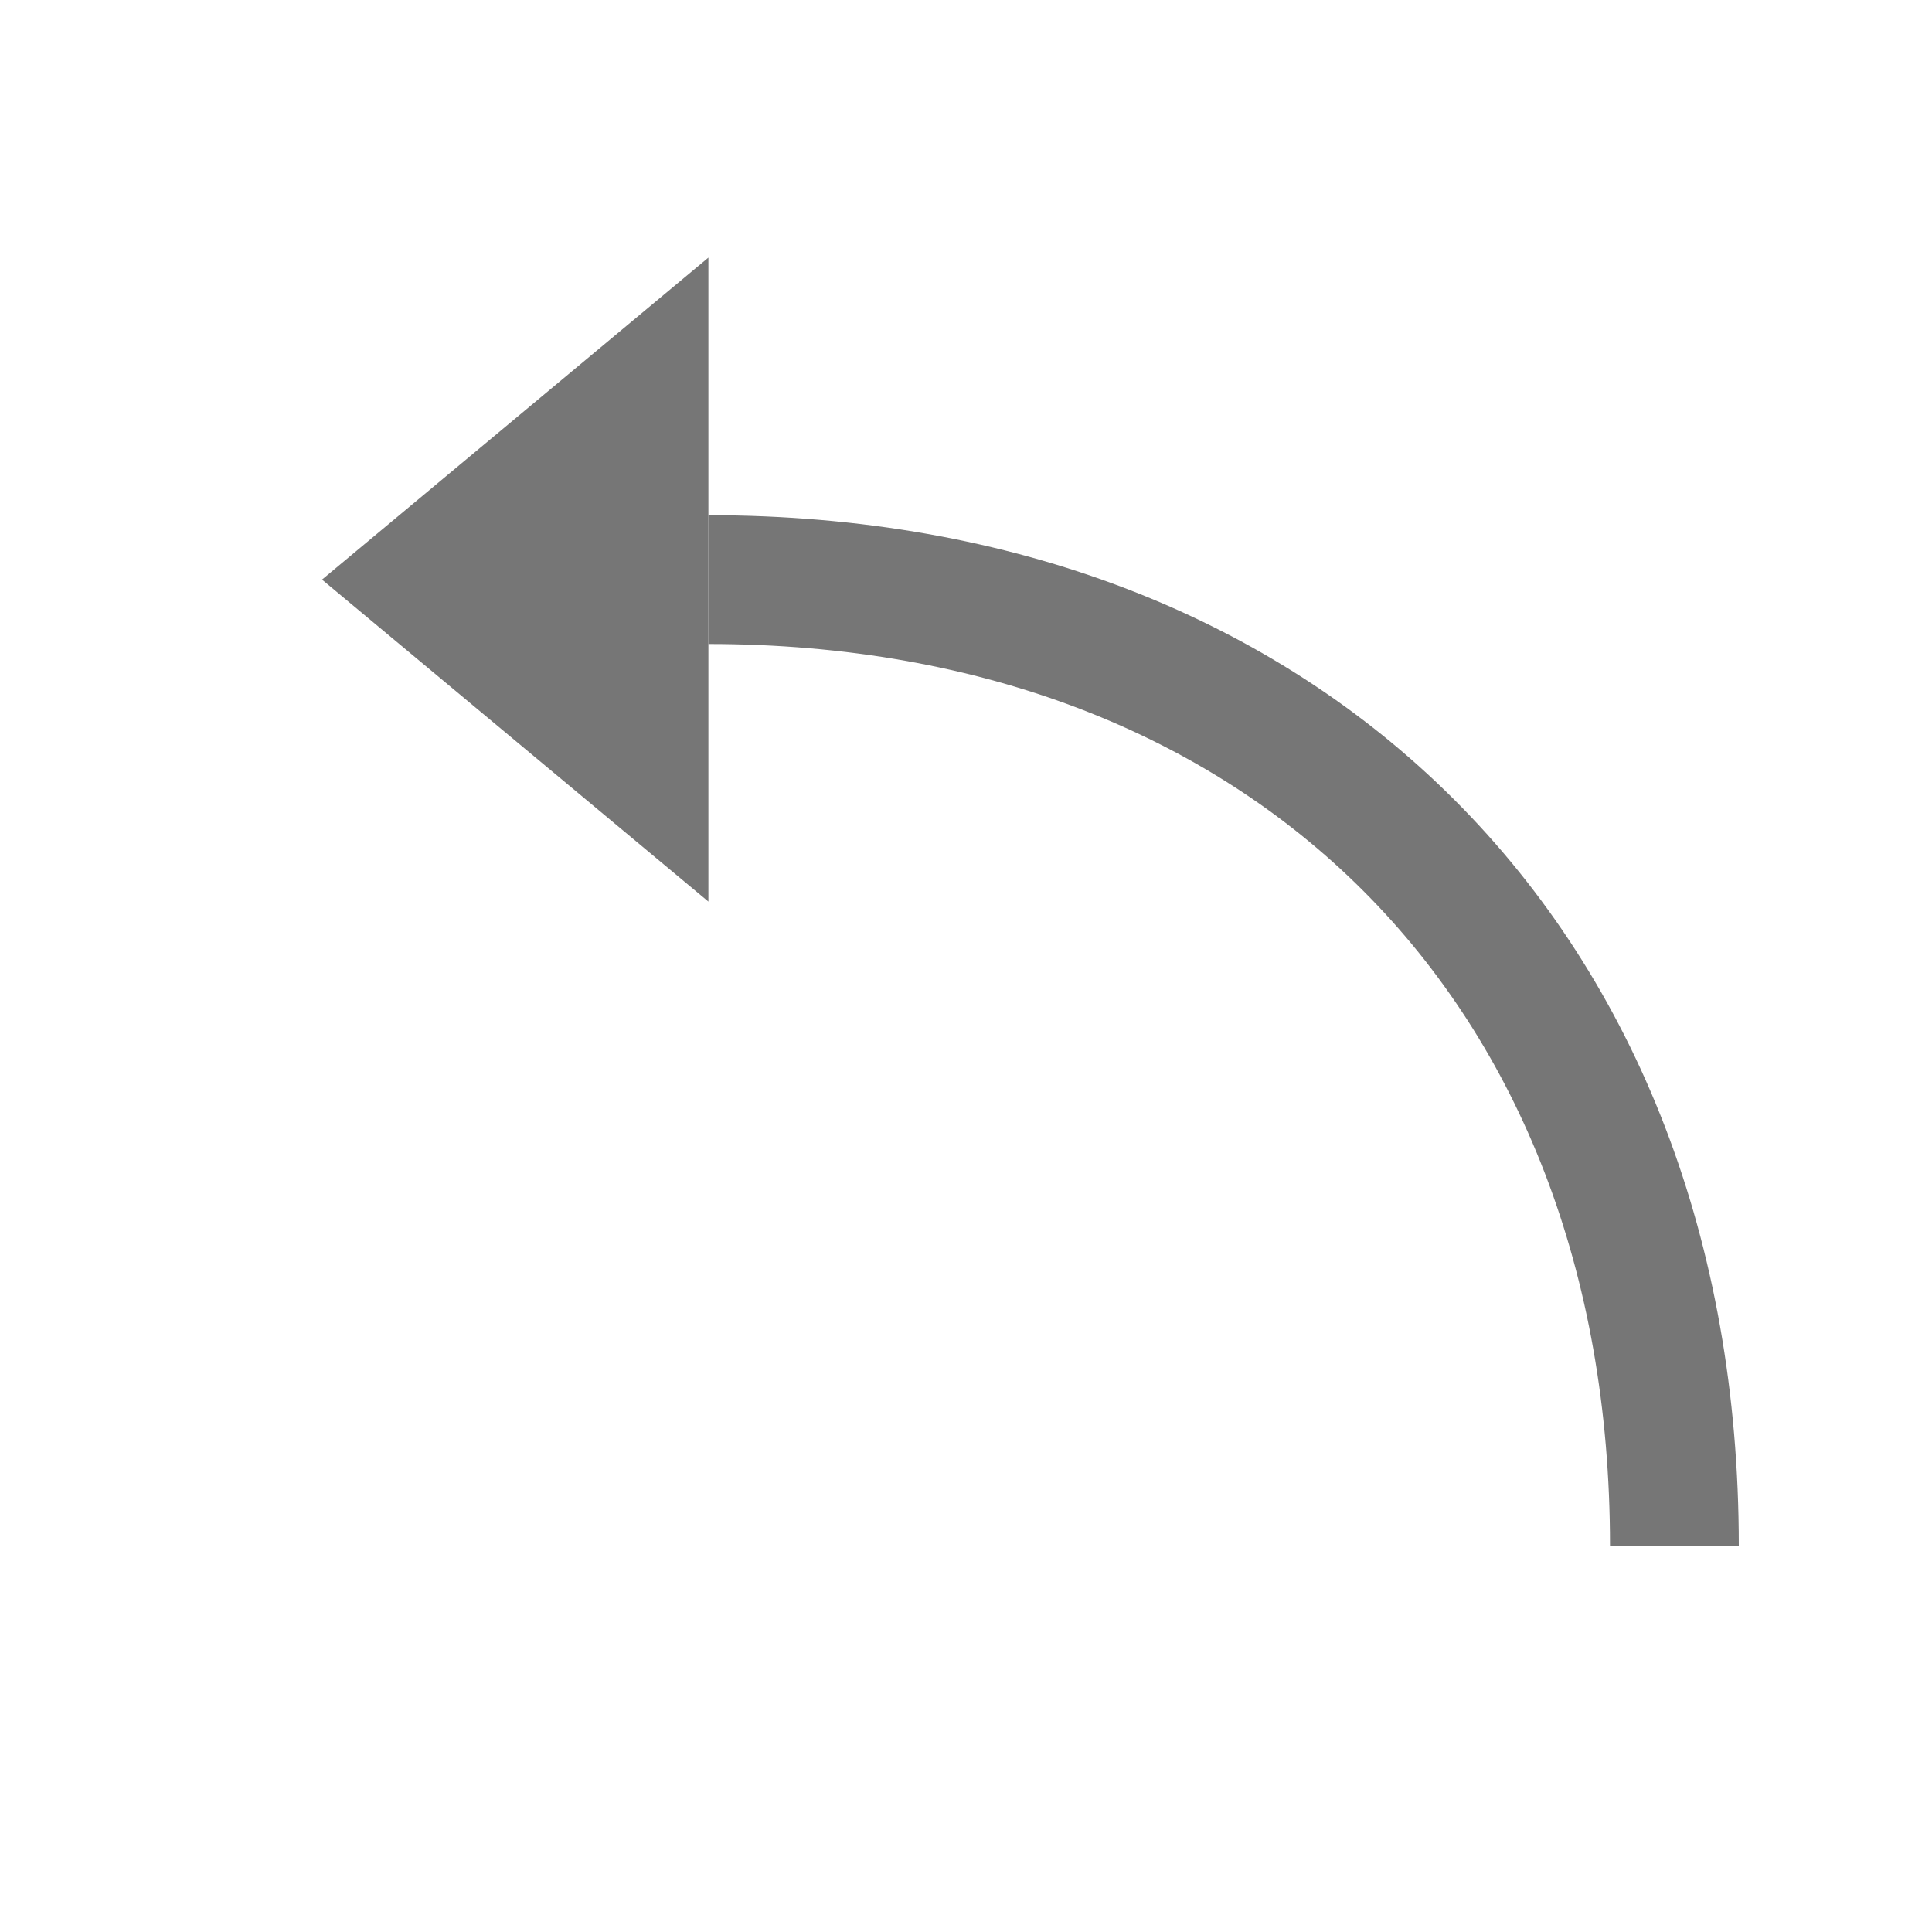 <svg width="15" height="15" viewBox="0 0 15 15" fill="none" xmlns="http://www.w3.org/2000/svg">
<path d="M5.5 7L5.5 2L2.5 4.5L5.5 7Z" fill="#767676"/>
<path d="M5.5 4.5C10 4.5 13 7.5 13 12" stroke="#767676"/>
</svg>
